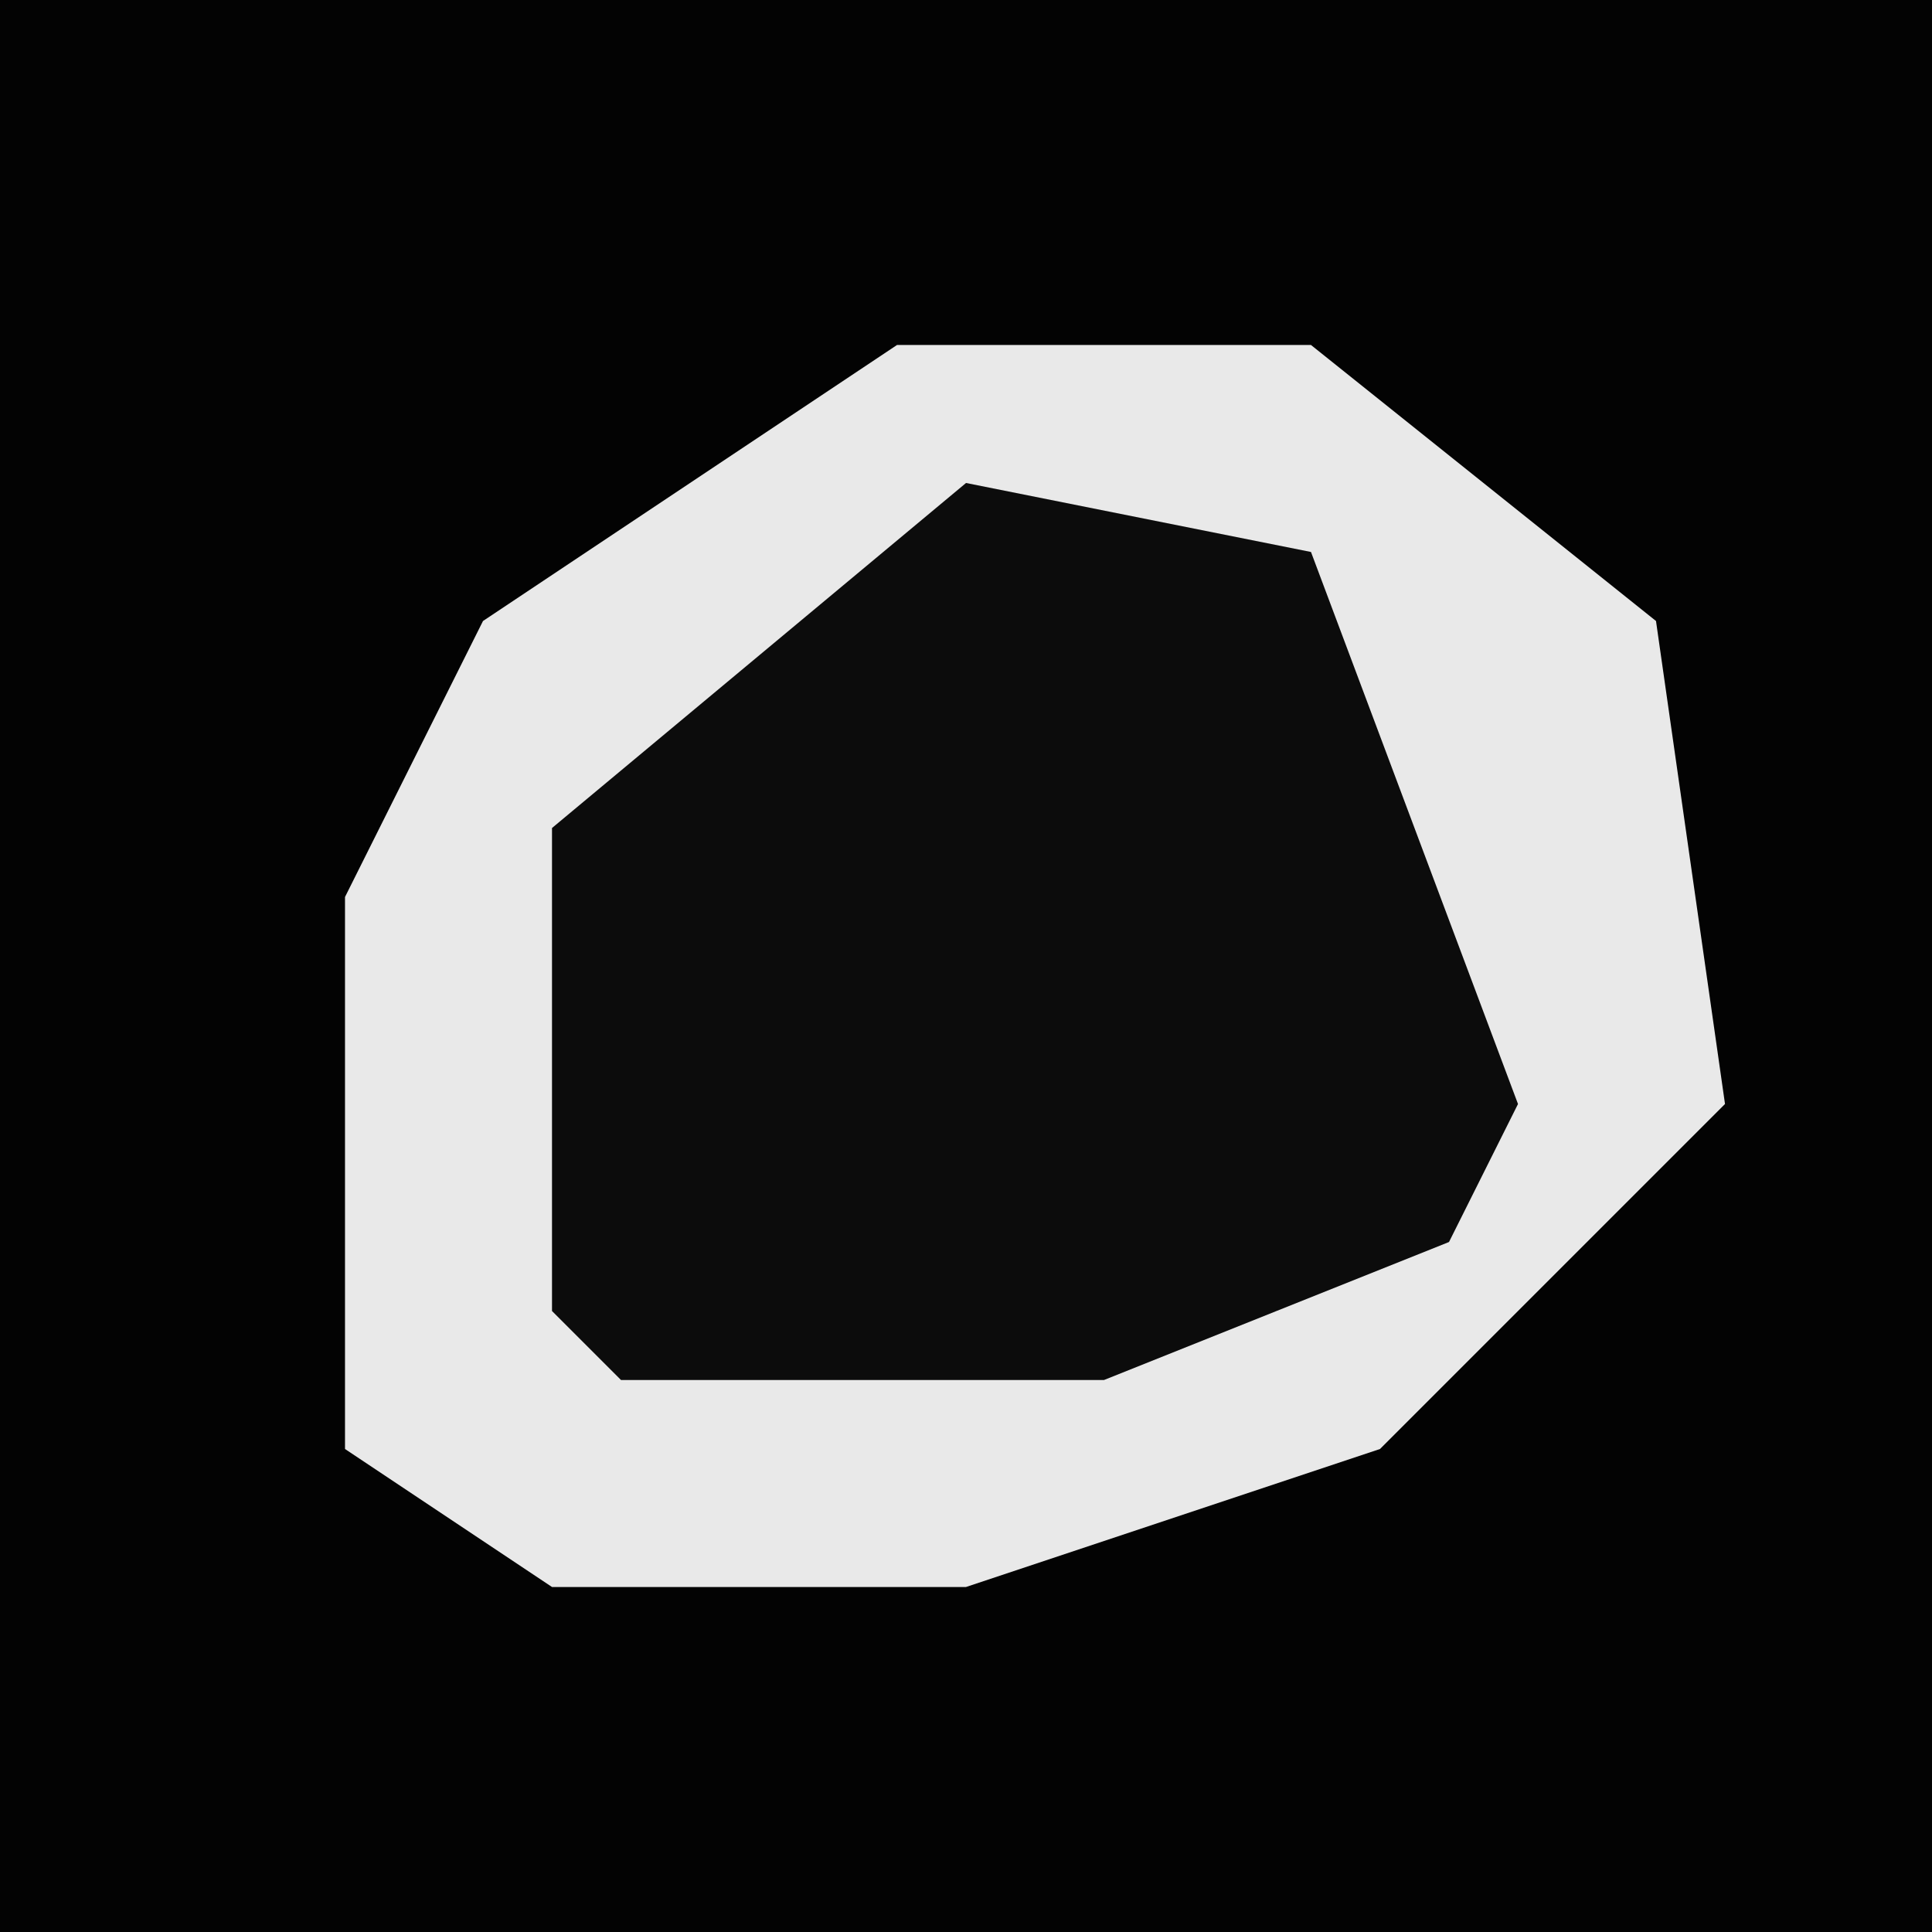<?xml version="1.0" encoding="UTF-8"?>
<svg version="1.1" xmlns="http://www.w3.org/2000/svg" width="28" height="28">
<path d="M0,0 L28,0 L28,28 L0,28 Z " fill="#030303" transform="translate(0,0)"/>
<path d="M0,0 L6,0 L11,4 L12,11 L7,16 L1,18 L-5,18 L-8,16 L-8,8 L-6,4 Z " fill="#E9E9E9" transform="translate(13,5)"/>
<path d="M0,0 L5,1 L8,9 L7,11 L2,13 L-5,13 L-6,12 L-6,5 Z " fill="#0C0C0C" transform="translate(14,7)"/>
</svg>
